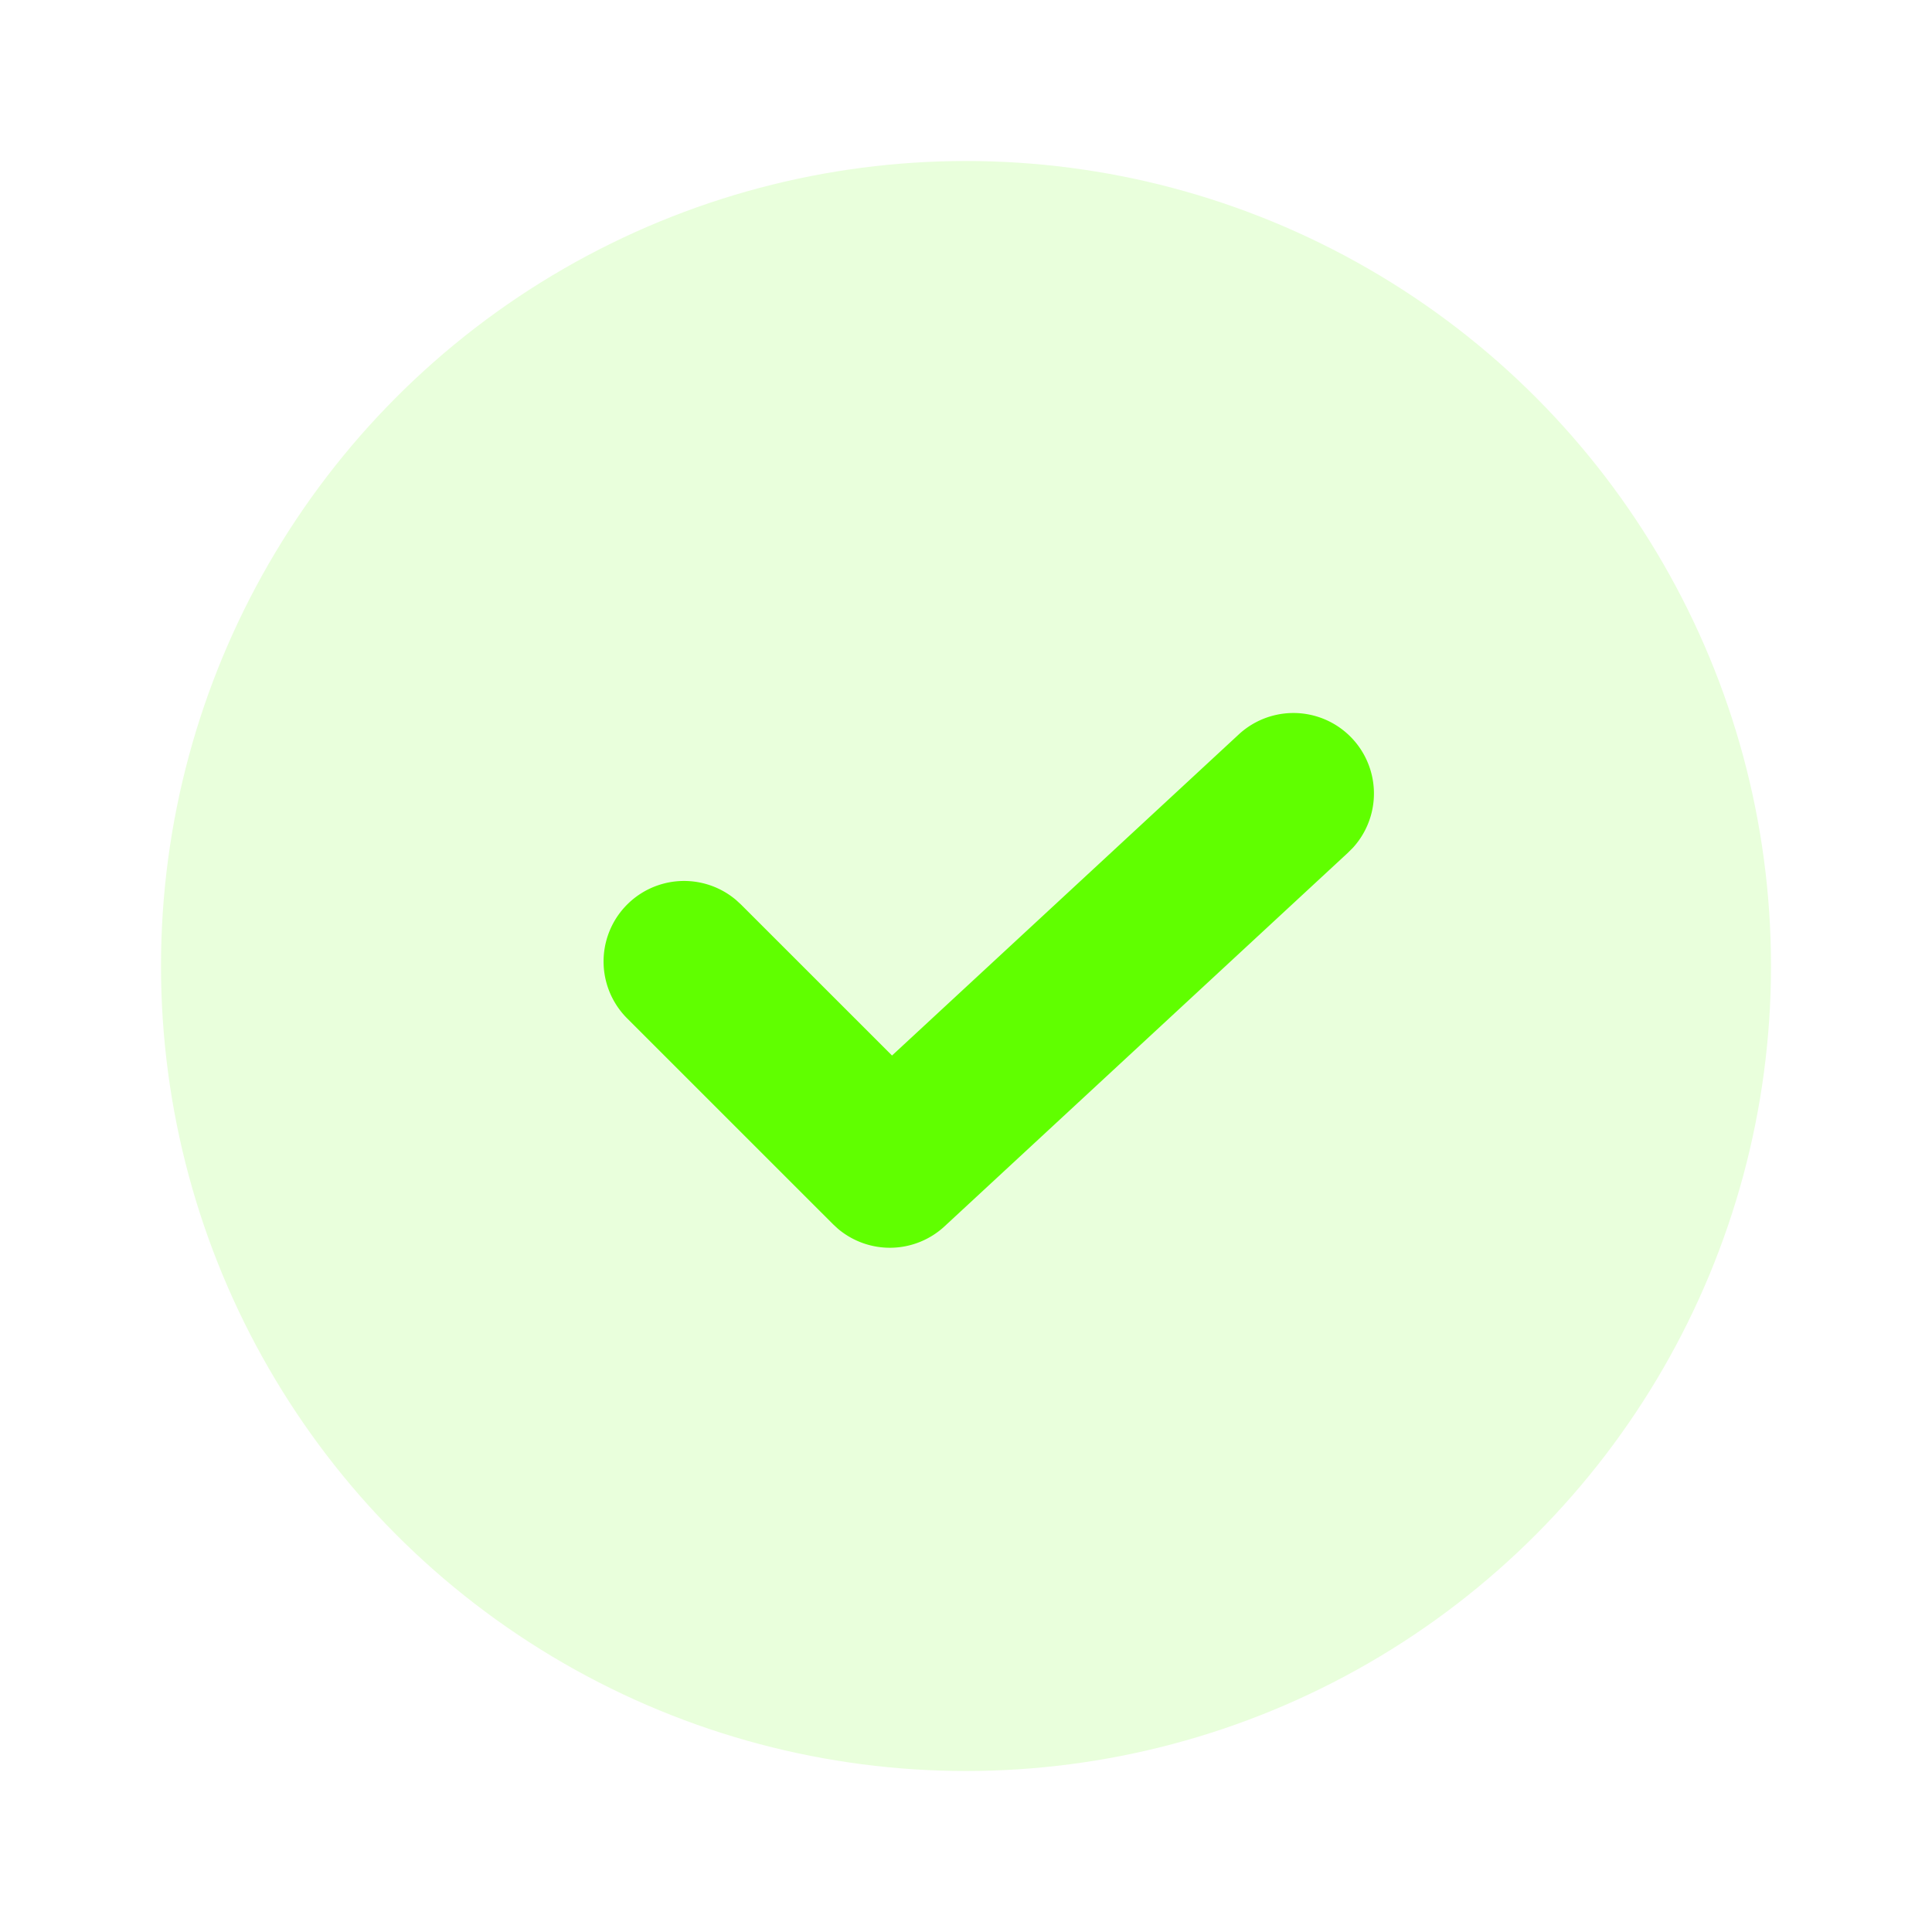 <svg width="48" height="48" viewBox="0 0 48 48" xmlns="http://www.w3.org/2000/svg">
    <g fill="#60FF00" fill-rule="evenodd">
        <circle fill-opacity=".14" cx="24" cy="24" r="20"/>
        <path d="M30.773 18.25a2 2 0 0 1 2.84 2.812l-.122.122-10.023 9.283a2 2 0 0 1-2.65.061l-.123-.114-5.11-5.109a2 2 0 0 1 2.702-2.945l.127.117 3.748 3.747 8.611-7.974z" fill-rule="nonzero"/>
    </g>
</svg>
